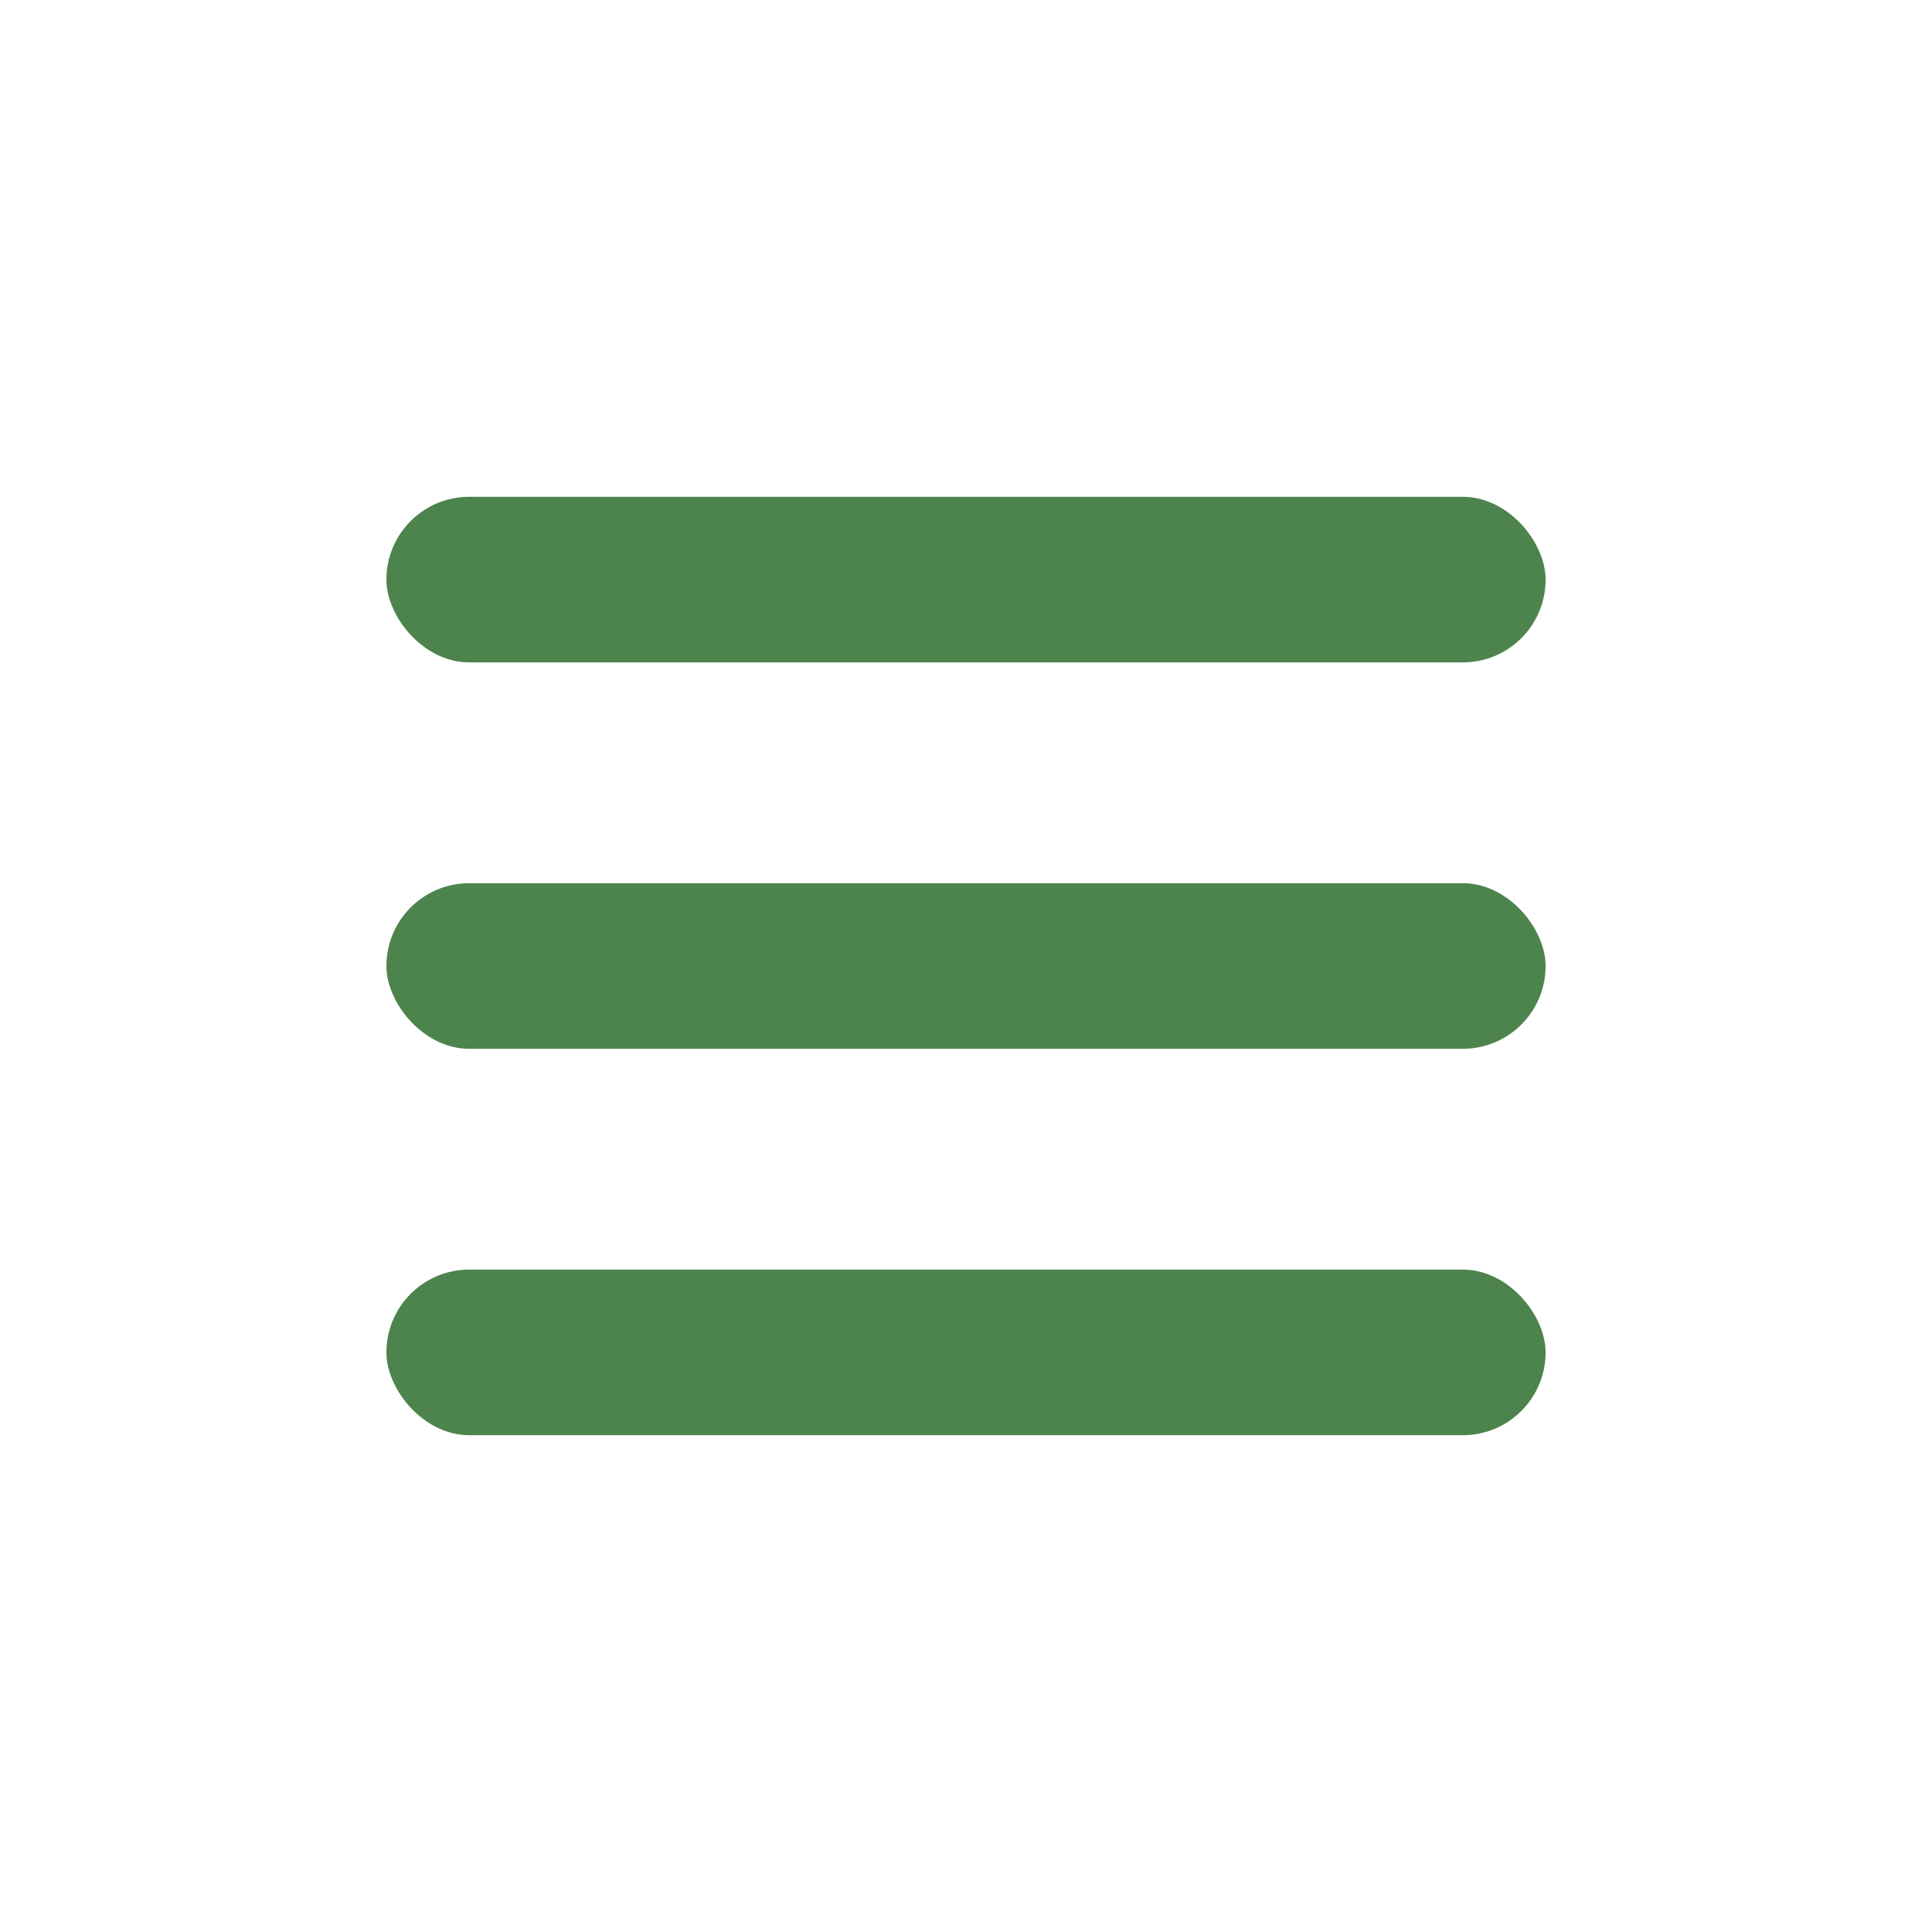 <svg xmlns="http://www.w3.org/2000/svg" width="35" height="35" viewBox="0 0 35 35"><defs><style>.a{fill:#4d834c;}.b{fill:none;}</style></defs><g transform="translate(-298 -14)"><g transform="translate(-4)"><rect class="a" width="21" height="3" rx="1.5" transform="translate(309 23)"/><rect class="a" width="21" height="3" rx="1.5" transform="translate(309 30)"/><rect class="a" width="21" height="3" rx="1.5" transform="translate(309 37)"/></g><rect class="b" width="35" height="35" transform="translate(298 14)"/></g></svg>